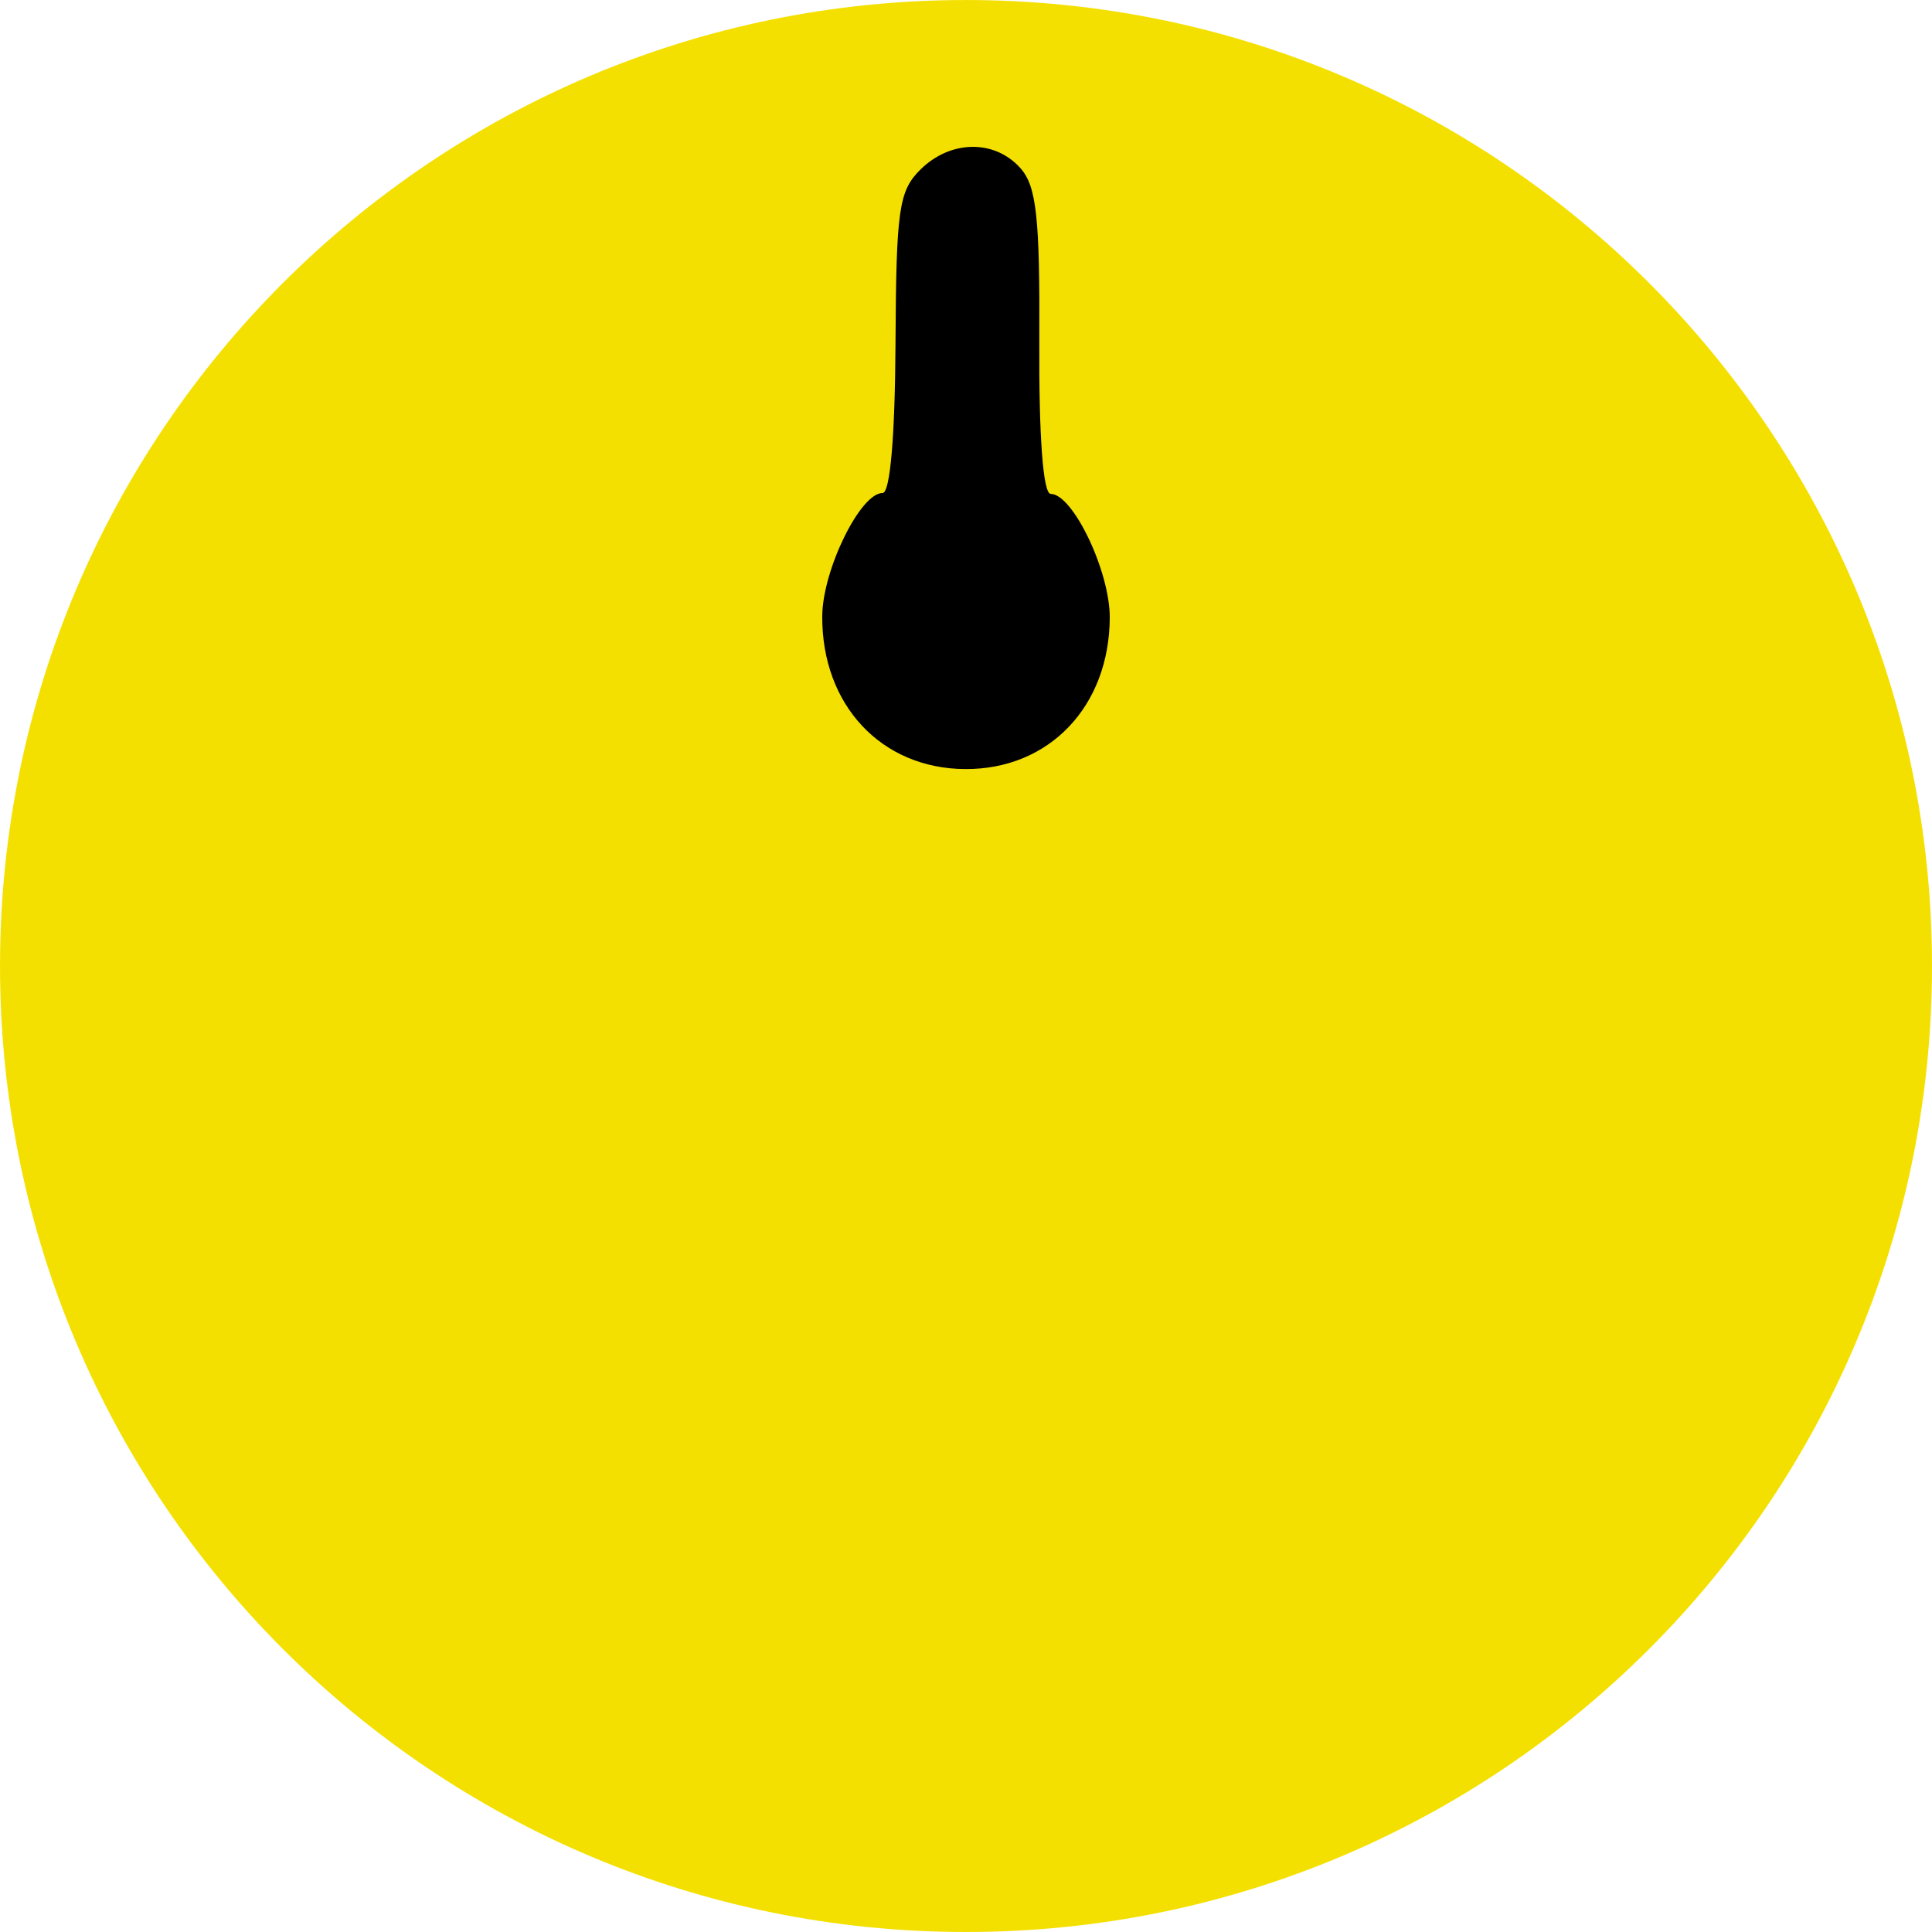 <?xml version="1.0" encoding="UTF-8" standalone="no"?>
<!-- Created with Inkscape (http://www.inkscape.org/) -->

<svg
   xmlns:dc="http://purl.org/dc/elements/1.1/"
   xmlns:cc="http://creativecommons.org/ns#"
   xmlns:rdf="http://www.w3.org/1999/02/22-rdf-syntax-ns#"
   xmlns:svg="http://www.w3.org/2000/svg"
   xmlns="http://www.w3.org/2000/svg"
   xmlns:sodipodi="http://sodipodi.sourceforge.net/DTD/sodipodi-0.dtd"
   xmlns:inkscape="http://www.inkscape.org/namespaces/inkscape"
   width="161.215"
   height="161.215"
   id="svg2"
   version="1.1"
   inkscape:version="0.48.5 r10040"
   sodipodi:docname="dial.svg">
  <defs
     id="defs4" />
  <sodipodi:namedview
     id="base"
     pagecolor="#ffffff"
     bordercolor="#666666"
     borderopacity="1.0"
     inkscape:pageopacity="0.0"
     inkscape:pageshadow="2"
     inkscape:zoom="0.95524862"
     inkscape:cx="-64.303054"
     inkscape:cy="26.495082"
     inkscape:document-units="px"
     inkscape:current-layer="layer1"
     showgrid="false"
     fit-margin-top="0"
     fit-margin-left="0"
     fit-margin-right="0"
     fit-margin-bottom="0"
     inkscape:window-width="1115"
     inkscape:window-height="700"
     inkscape:window-x="0"
     inkscape:window-y="0"
     inkscape:window-maximized="0" />
  <g
     inkscape:label="Layer 1"
     inkscape:groupmode="layer"
     id="layer1"
     transform="translate(-177.964,-219.071)">
    <path
       sodipodi:type="arc"
       style="fill:#f4e000;fill-opacity:1;stroke:none"
       id="path3087"
       sodipodi:cx="257.52457"
       sodipodi:cy="264.08572"
       sodipodi:rx="80.607285"
       sodipodi:ry="80.607285"
       d="m 338.132,264.086 c 0,44.518 -36.089,80.607 -80.607,80.607 -44.518,0 -80.607,-36.089 -80.607,-80.607 0,-44.518 36.089,-80.607 80.607,-80.607 44.518,0 80.607,36.089 80.607,80.607 z"
       transform="translate(1.047,35.593)" />
    <path
       style="fill:#000000"
       d="m 263.108,233.098 c 1.349,1.506 1.634,4.121 1.581,14.508 -0.04,7.903 0.317,12.673 0.95,12.676 1.859,0.01 4.945,6.474 4.929,10.325 -0.031,7.41 -5.055,12.675 -12.061,12.639 -7.006,-0.036 -11.976,-5.352 -11.931,-12.762 0.024,-3.851 3.175,-10.284 5.034,-10.274 0.632,0.003 1.039,-4.707 1.079,-12.495 0.057,-11.167 0.278,-12.712 2.074,-14.49 2.509,-2.483 6.186,-2.54 8.346,-0.129 z"
       id="path3085"
       inkscape:connector-curvature="0"
       sodipodi:nodetypes="ssscscssss" />
  </g>
</svg>
